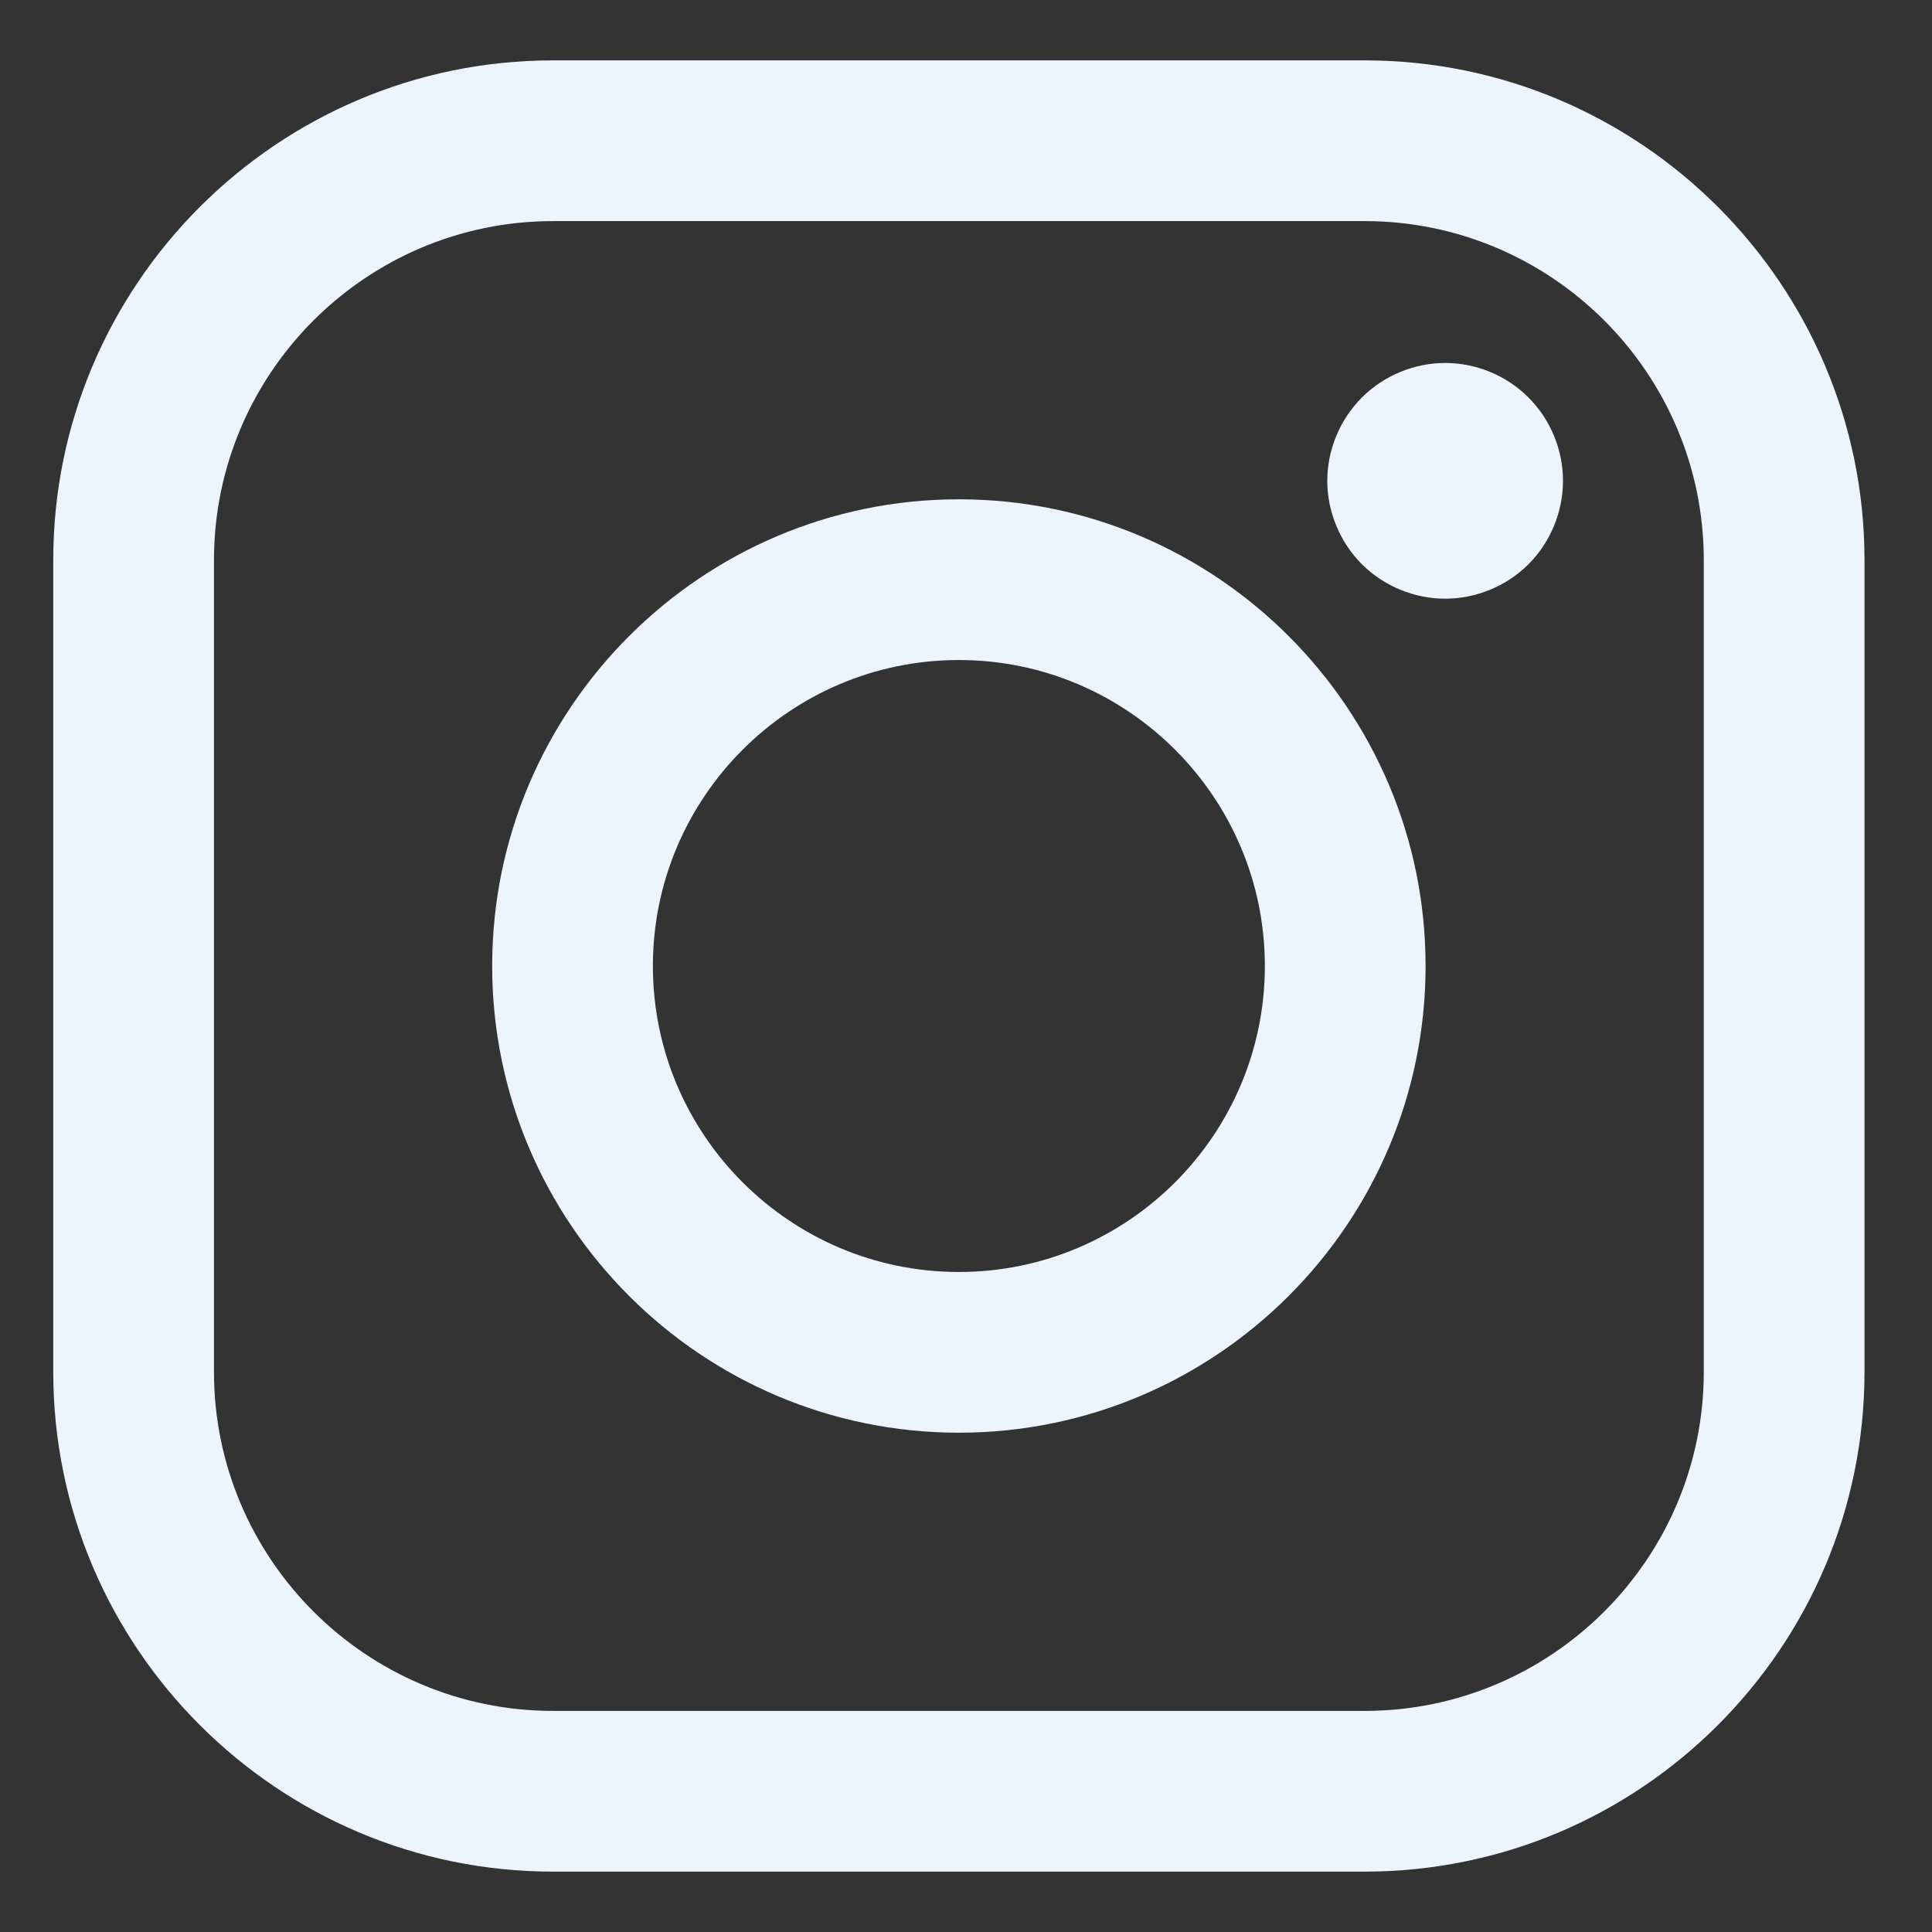 <svg width="16" height="16" viewBox="0 0 16 16" fill="none" xmlns="http://www.w3.org/2000/svg">
<rect x="0" y="0" width="16" height="16" fill="#333333" stroke="none"/>
<path d="M11.301 0.5L4.58 0.5C2.298 0.5 0.441 2.357 0.441 4.639L0.441 11.361C0.441 13.643 2.298 15.5 4.58 15.5H11.301C13.584 15.5 15.441 13.643 15.441 11.361V4.639C15.441 2.357 13.584 0.5 11.301 0.5ZM14.11 11.361C14.11 12.909 12.85 14.169 11.301 14.169H4.58C3.032 14.169 1.772 12.909 1.772 11.361L1.772 4.639C1.772 3.091 3.032 1.831 4.58 1.831L11.301 1.831C12.85 1.831 14.11 3.091 14.11 4.639V11.361H14.11Z" fill="#ECF4FF"/>
<path d="M7.941 4.135C5.81 4.135 4.076 5.869 4.076 8C4.076 10.132 5.81 11.865 7.941 11.865C10.072 11.865 11.806 10.132 11.806 8C11.806 5.869 10.072 4.135 7.941 4.135ZM7.941 10.534C6.543 10.534 5.407 9.398 5.407 8C5.407 6.603 6.543 5.466 7.941 5.466C9.338 5.466 10.475 6.603 10.475 8C10.475 9.398 9.338 10.534 7.941 10.534Z" fill="#ECF4FF"/>
<path d="M11.968 3.006C11.712 3.006 11.46 3.11 11.279 3.292C11.097 3.473 10.992 3.725 10.992 3.982C10.992 4.239 11.097 4.491 11.279 4.673C11.46 4.854 11.712 4.958 11.968 4.958C12.226 4.958 12.476 4.854 12.658 4.673C12.84 4.491 12.944 4.239 12.944 3.982C12.944 3.725 12.84 3.473 12.658 3.292C12.477 3.11 12.226 3.006 11.968 3.006Z" fill="#ECF4FF"/>
</svg>
